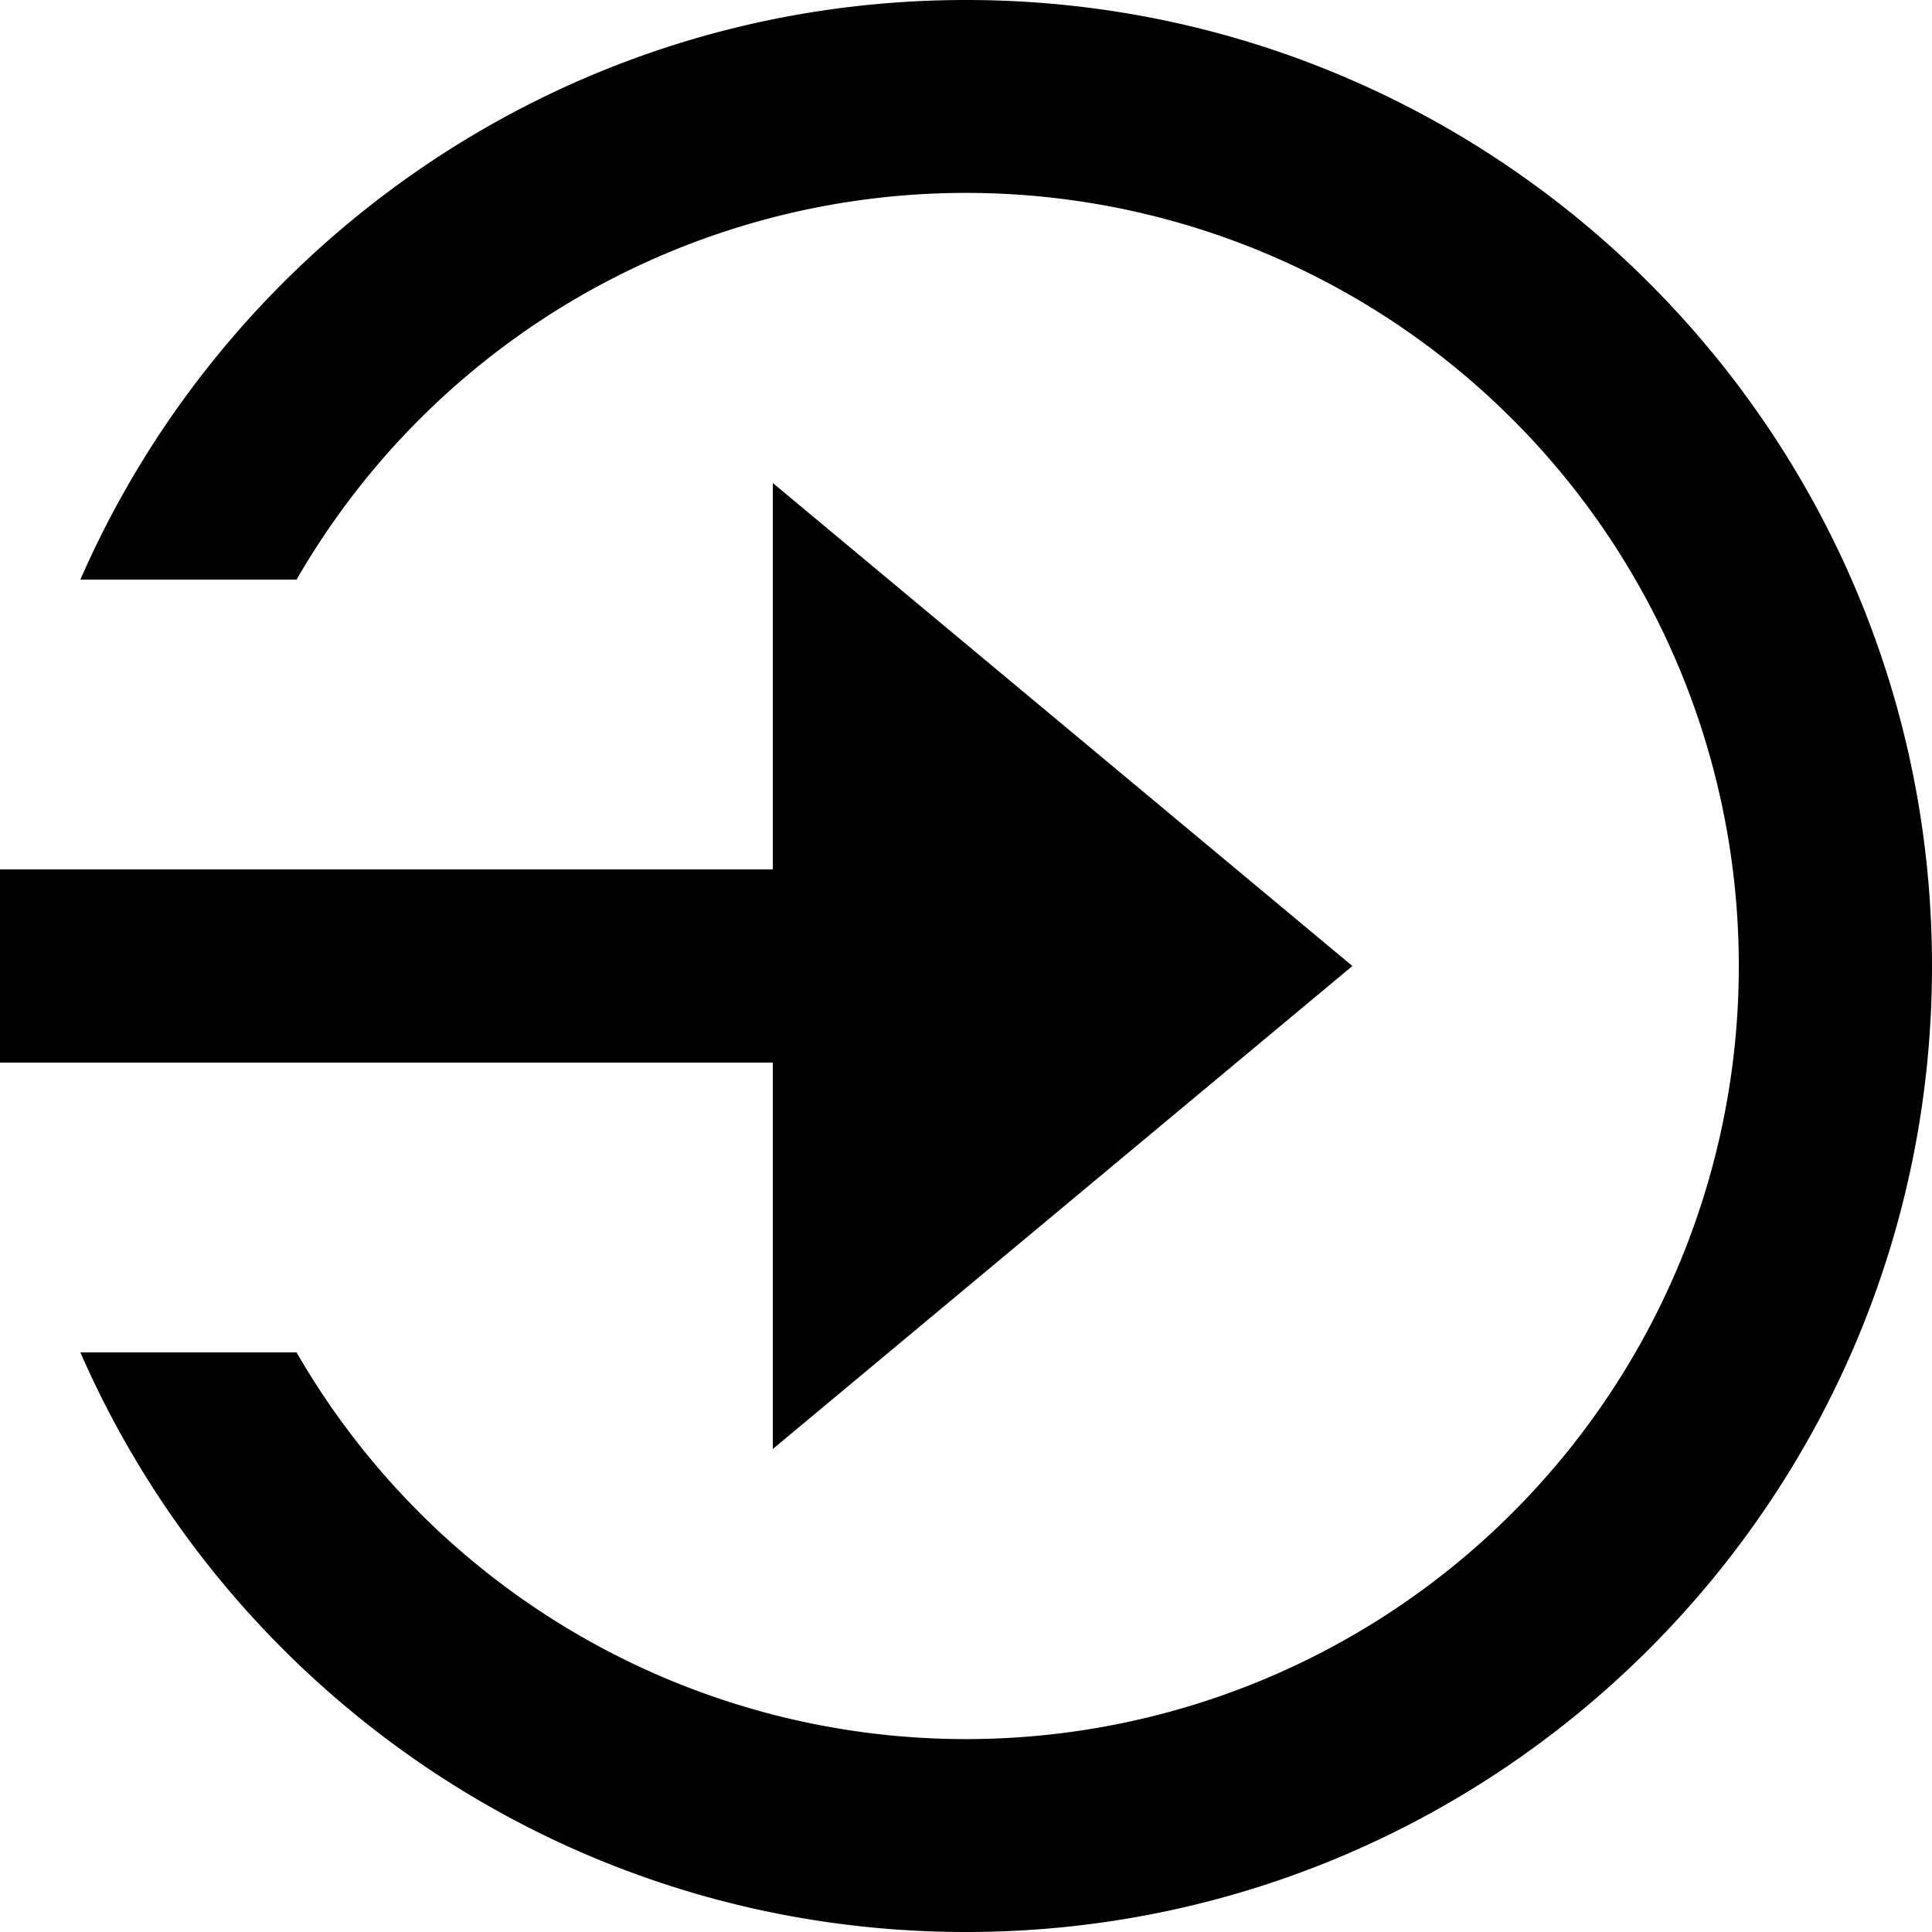 <svg xmlns="http://www.w3.org/2000/svg" width="20" height="20" viewBox="0 0 20 20"><path fill="currentColor" d="M18 10a8 8 0 0 1-14.93 4H.832C2.375 17.532 5.9 20 10 20c5.523 0 10-4.477 10-10S15.523 0 10 0C5.9 0 2.375 2.468.832 6H3.07A8 8 0 0 1 18 10M2.062 11H8v4l6-5l-6-5v4H0v2z"/></svg>